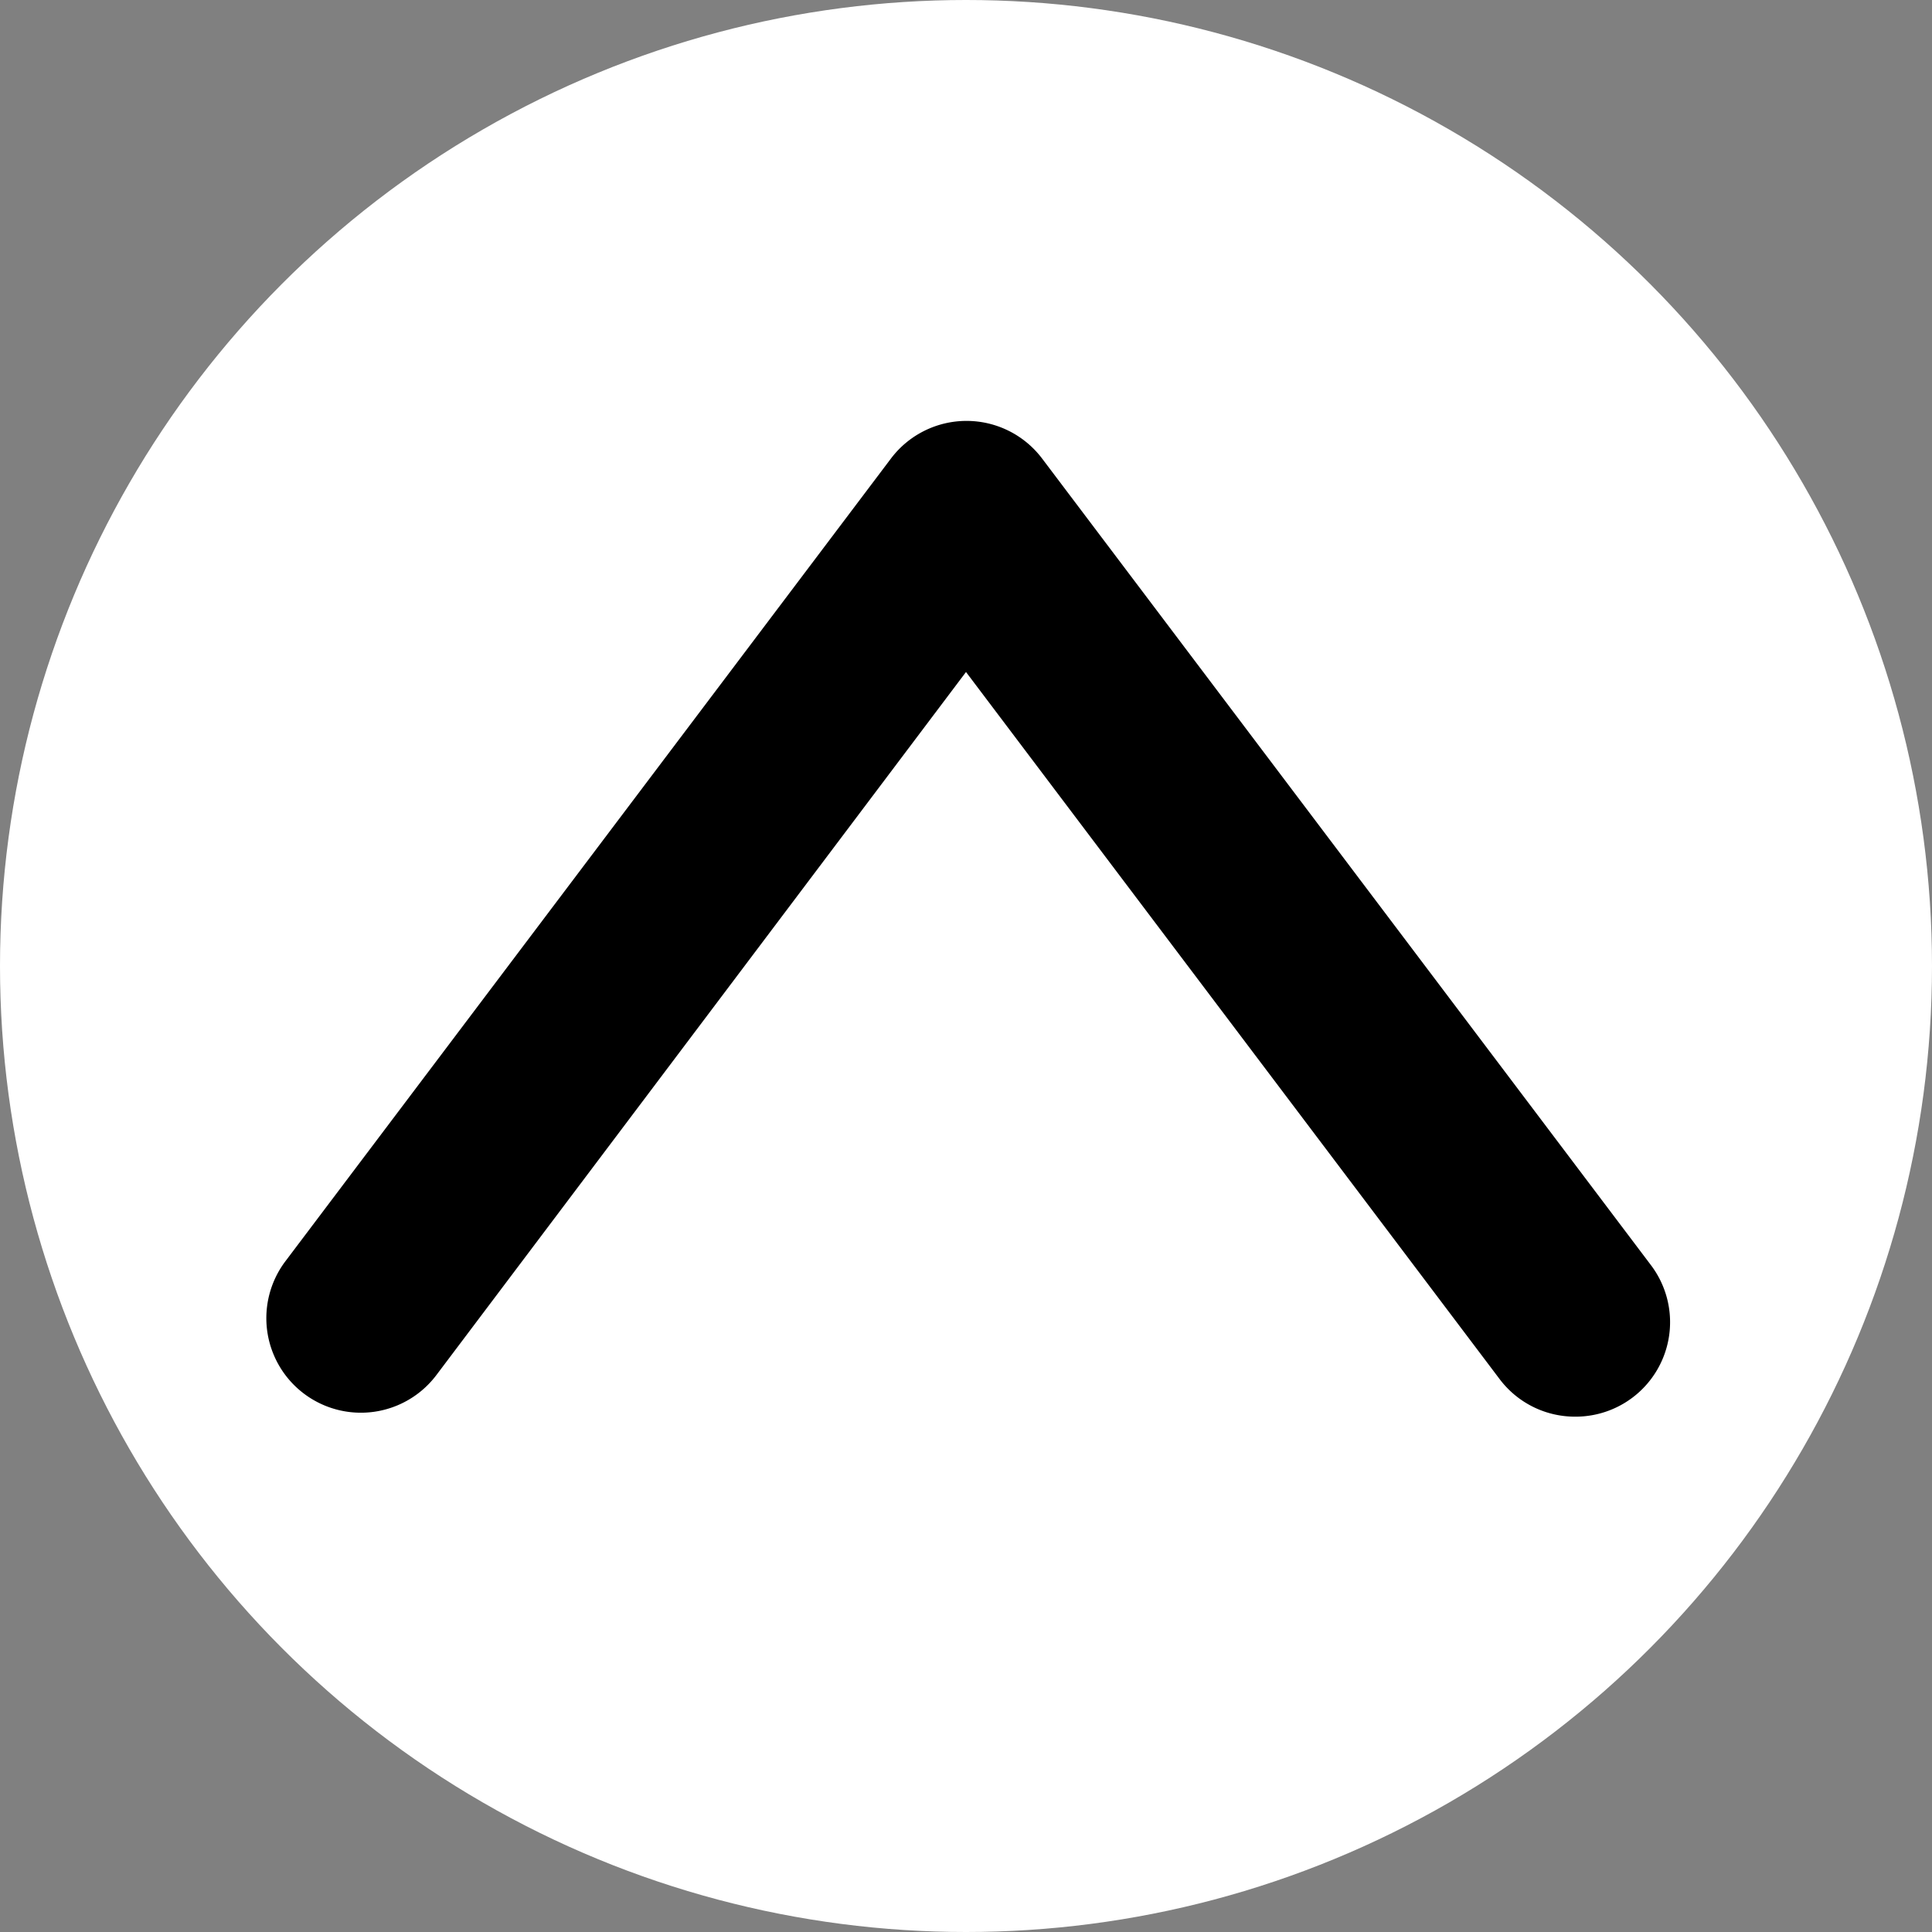 <svg id="Layer_1" data-name="Layer 1" xmlns="http://www.w3.org/2000/svg" viewBox="0 0 92 92"><rect x="0" y="0" width="92" height="92" fill="#808080" stroke="none"/><defs><style>.cls-1{fill:#fff;}</style></defs><circle class="cls-1" cx="46" cy="46" r="46"/><path d="M79,71.46a4.49,4.49,0,0,1-3.59-1.79L50,36,24.78,69.48a4.5,4.5,0,0,1-7.19-5.42L46.43,25.83a4.51,4.51,0,0,1,7.19,0l29,38.42A4.5,4.5,0,0,1,79,71.46Z" transform="translate(-4 -4)"/></svg>